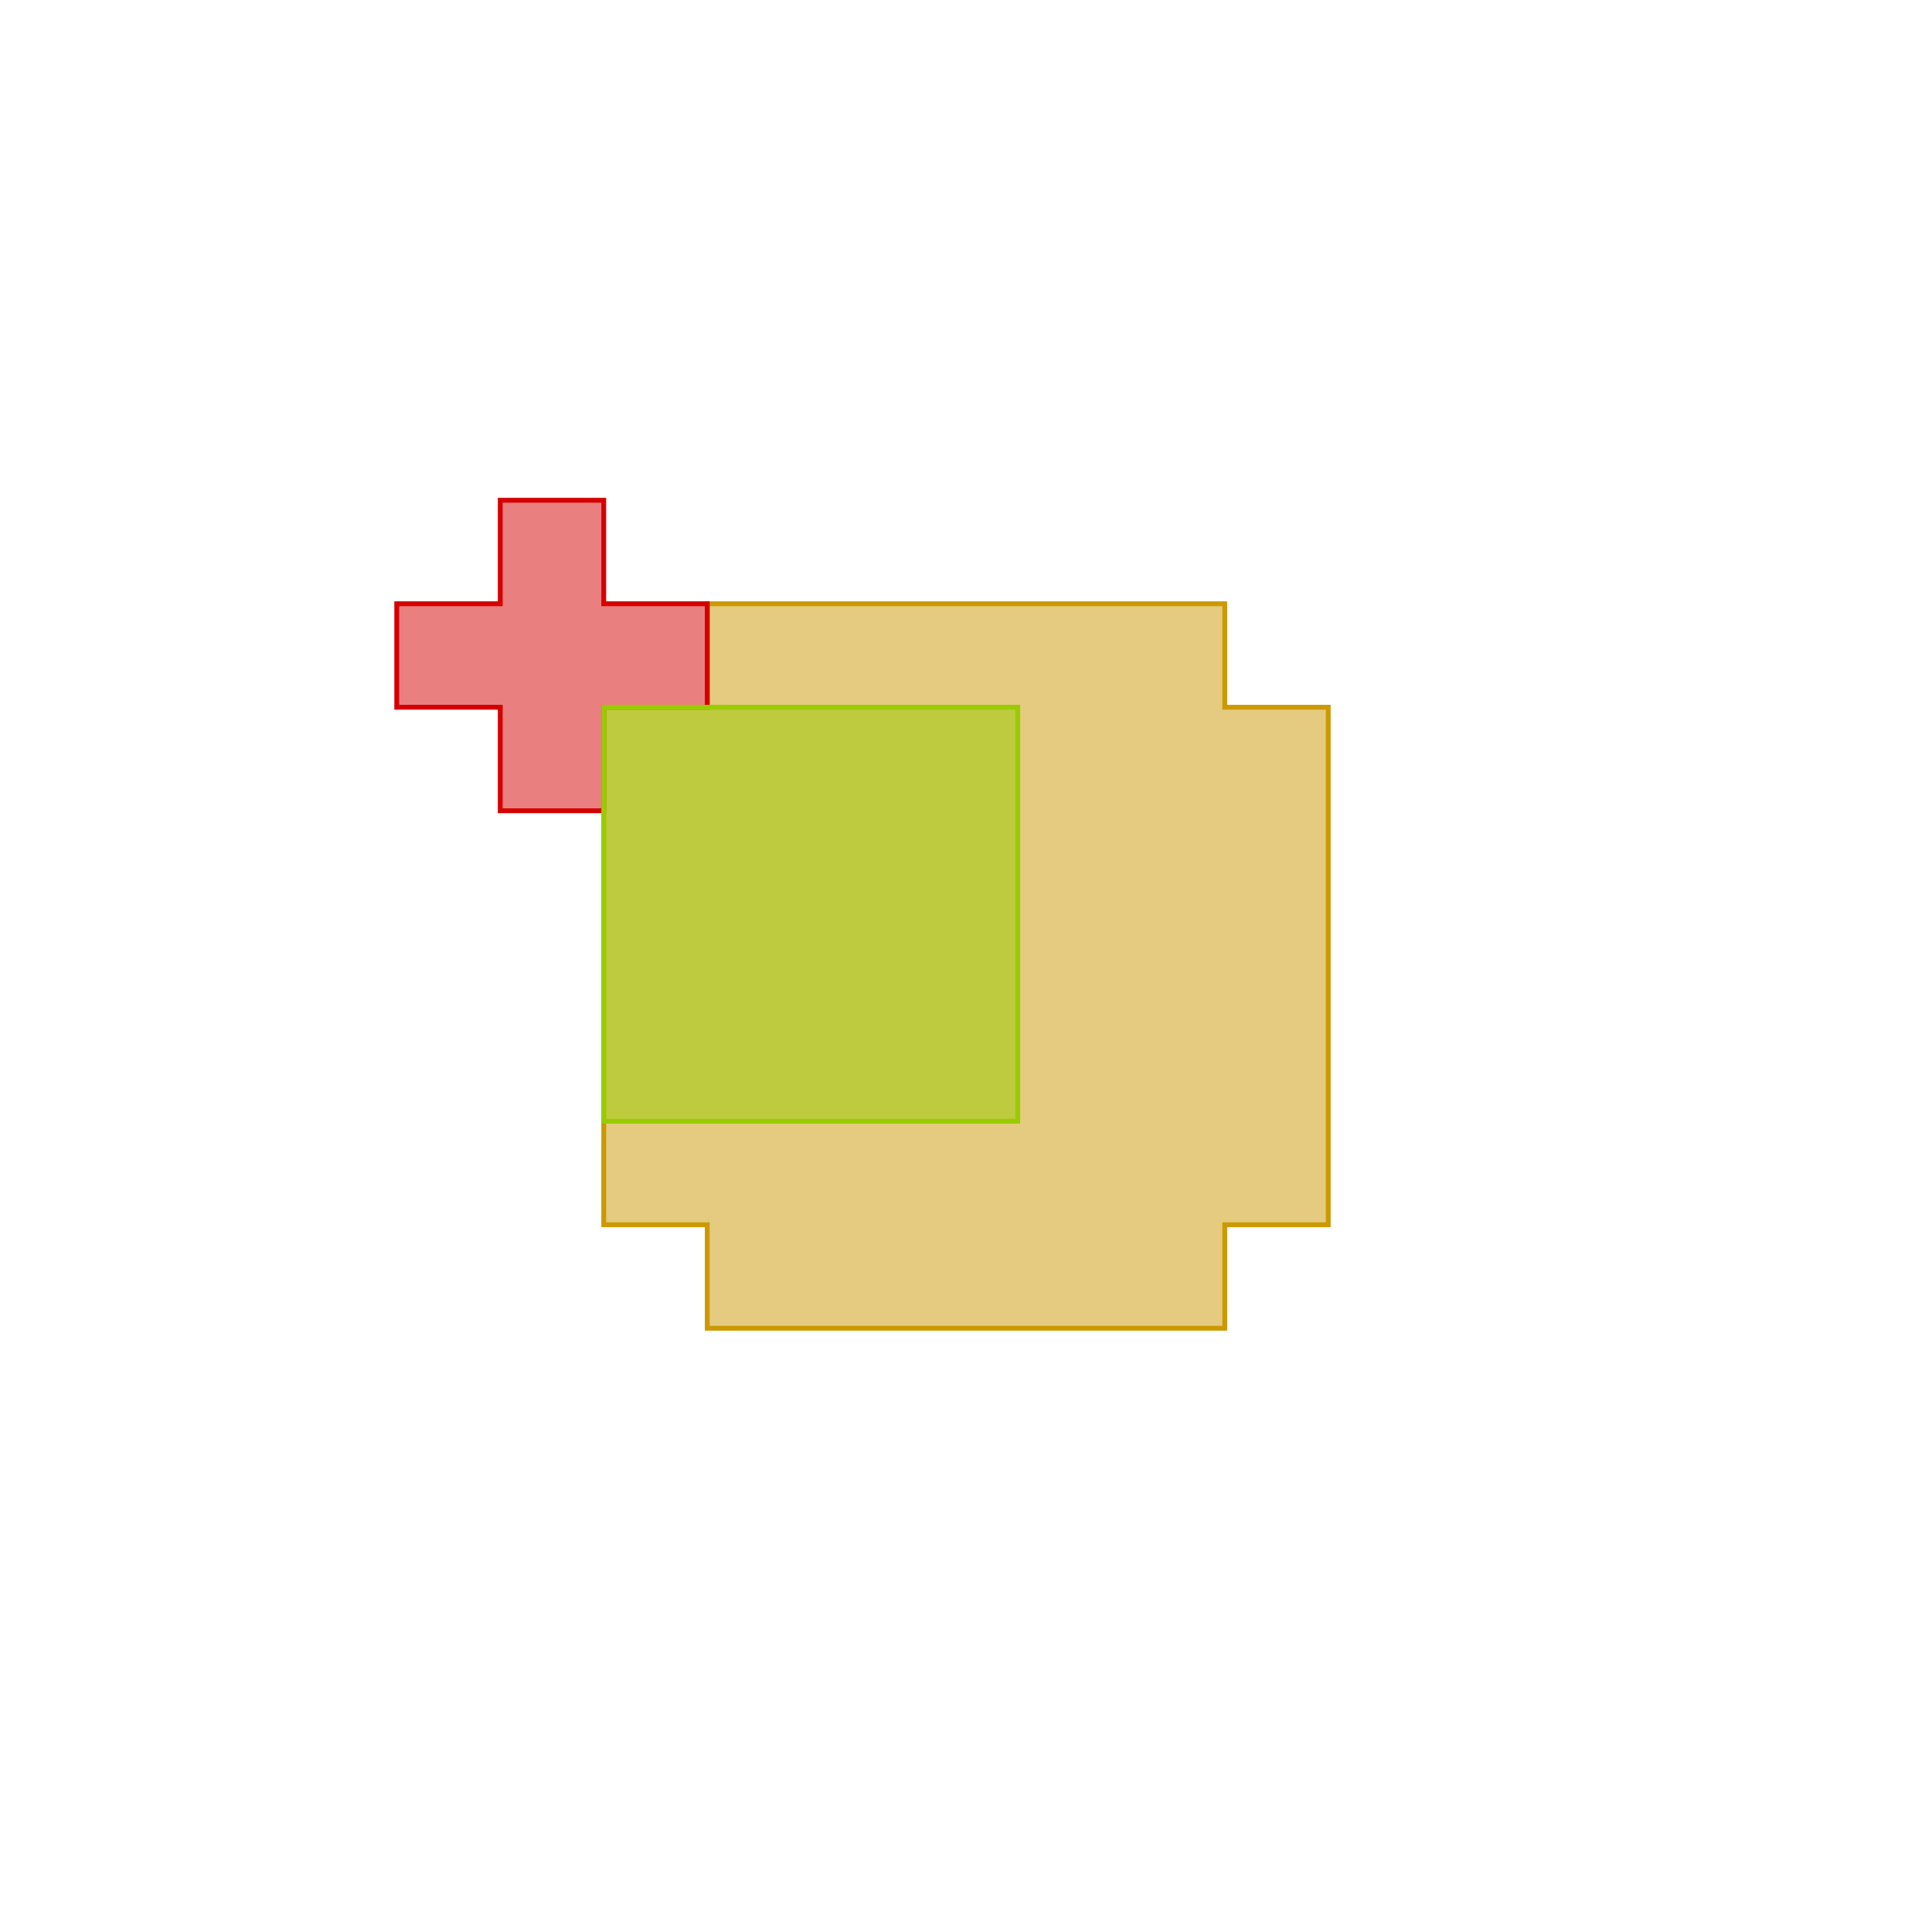 <?xml version="1.0" standalone="no"?>
<!DOCTYPE svg PUBLIC "-//W3C//DTD SVG 1.1//EN"
"http://www.w3.org/Graphics/SVG/1.1/DTD/svg11.dtd">
<svg width="200mm" height="200mm" viewBox="-250 -250 800 800" version="1.1"
xmlns="http://www.w3.org/2000/svg"
xmlns:xlink="http://www.w3.org/1999/xlink">
<g fill-rule="evenodd"><path d="M 257.143,300 L 214.286,300 L 85.714,300 L 42.857,300 L 42.857,257.143 L 0,257.143 L 0,214.286 L 0,85.714 L 0,42.857 L 42.857,42.857 L 42.857,3.55271e-14 L 85.714,3.55271e-14 L 214.286,3.55271e-14 L 257.143,3.55271e-14 L 257.143,42.857 L 300,42.857 L 300,85.714 L 300,214.286 L 300,257.143 L 257.143,257.143 L 257.143,300 z " style="fill-opacity:0.5;fill:rgb(204,153,0);stroke:rgb(204,153,0);stroke-width:2"/></g>
<g fill-rule="evenodd"><path d="M 42.857,42.857 L 0,42.857 L 0,85.714 L -42.857,85.714 L -42.857,42.857 L -85.714,42.857 L -85.714,3.55271e-14 L -42.857,3.55271e-14 L -42.857,-42.857 L 4.7581e-15,-42.857 L 0,3.55271e-14 L 42.857,3.55271e-14 L 42.857,42.857 z " style="fill-opacity:0.5;fill:rgb(212, 0, 0);stroke:rgb(212,0,0);stroke-width:2"/></g>
<g fill-rule="evenodd"><path d="M 0,42.857 L 171.429,42.857 L 171.429,214.286 L -3.14909e-14,214.286 L 0,42.857 z " style="fill-opacity:0.5;fill:rgb(153,204,0);stroke:rgb(153,204,0);stroke-width:2"/></g>
</svg>
